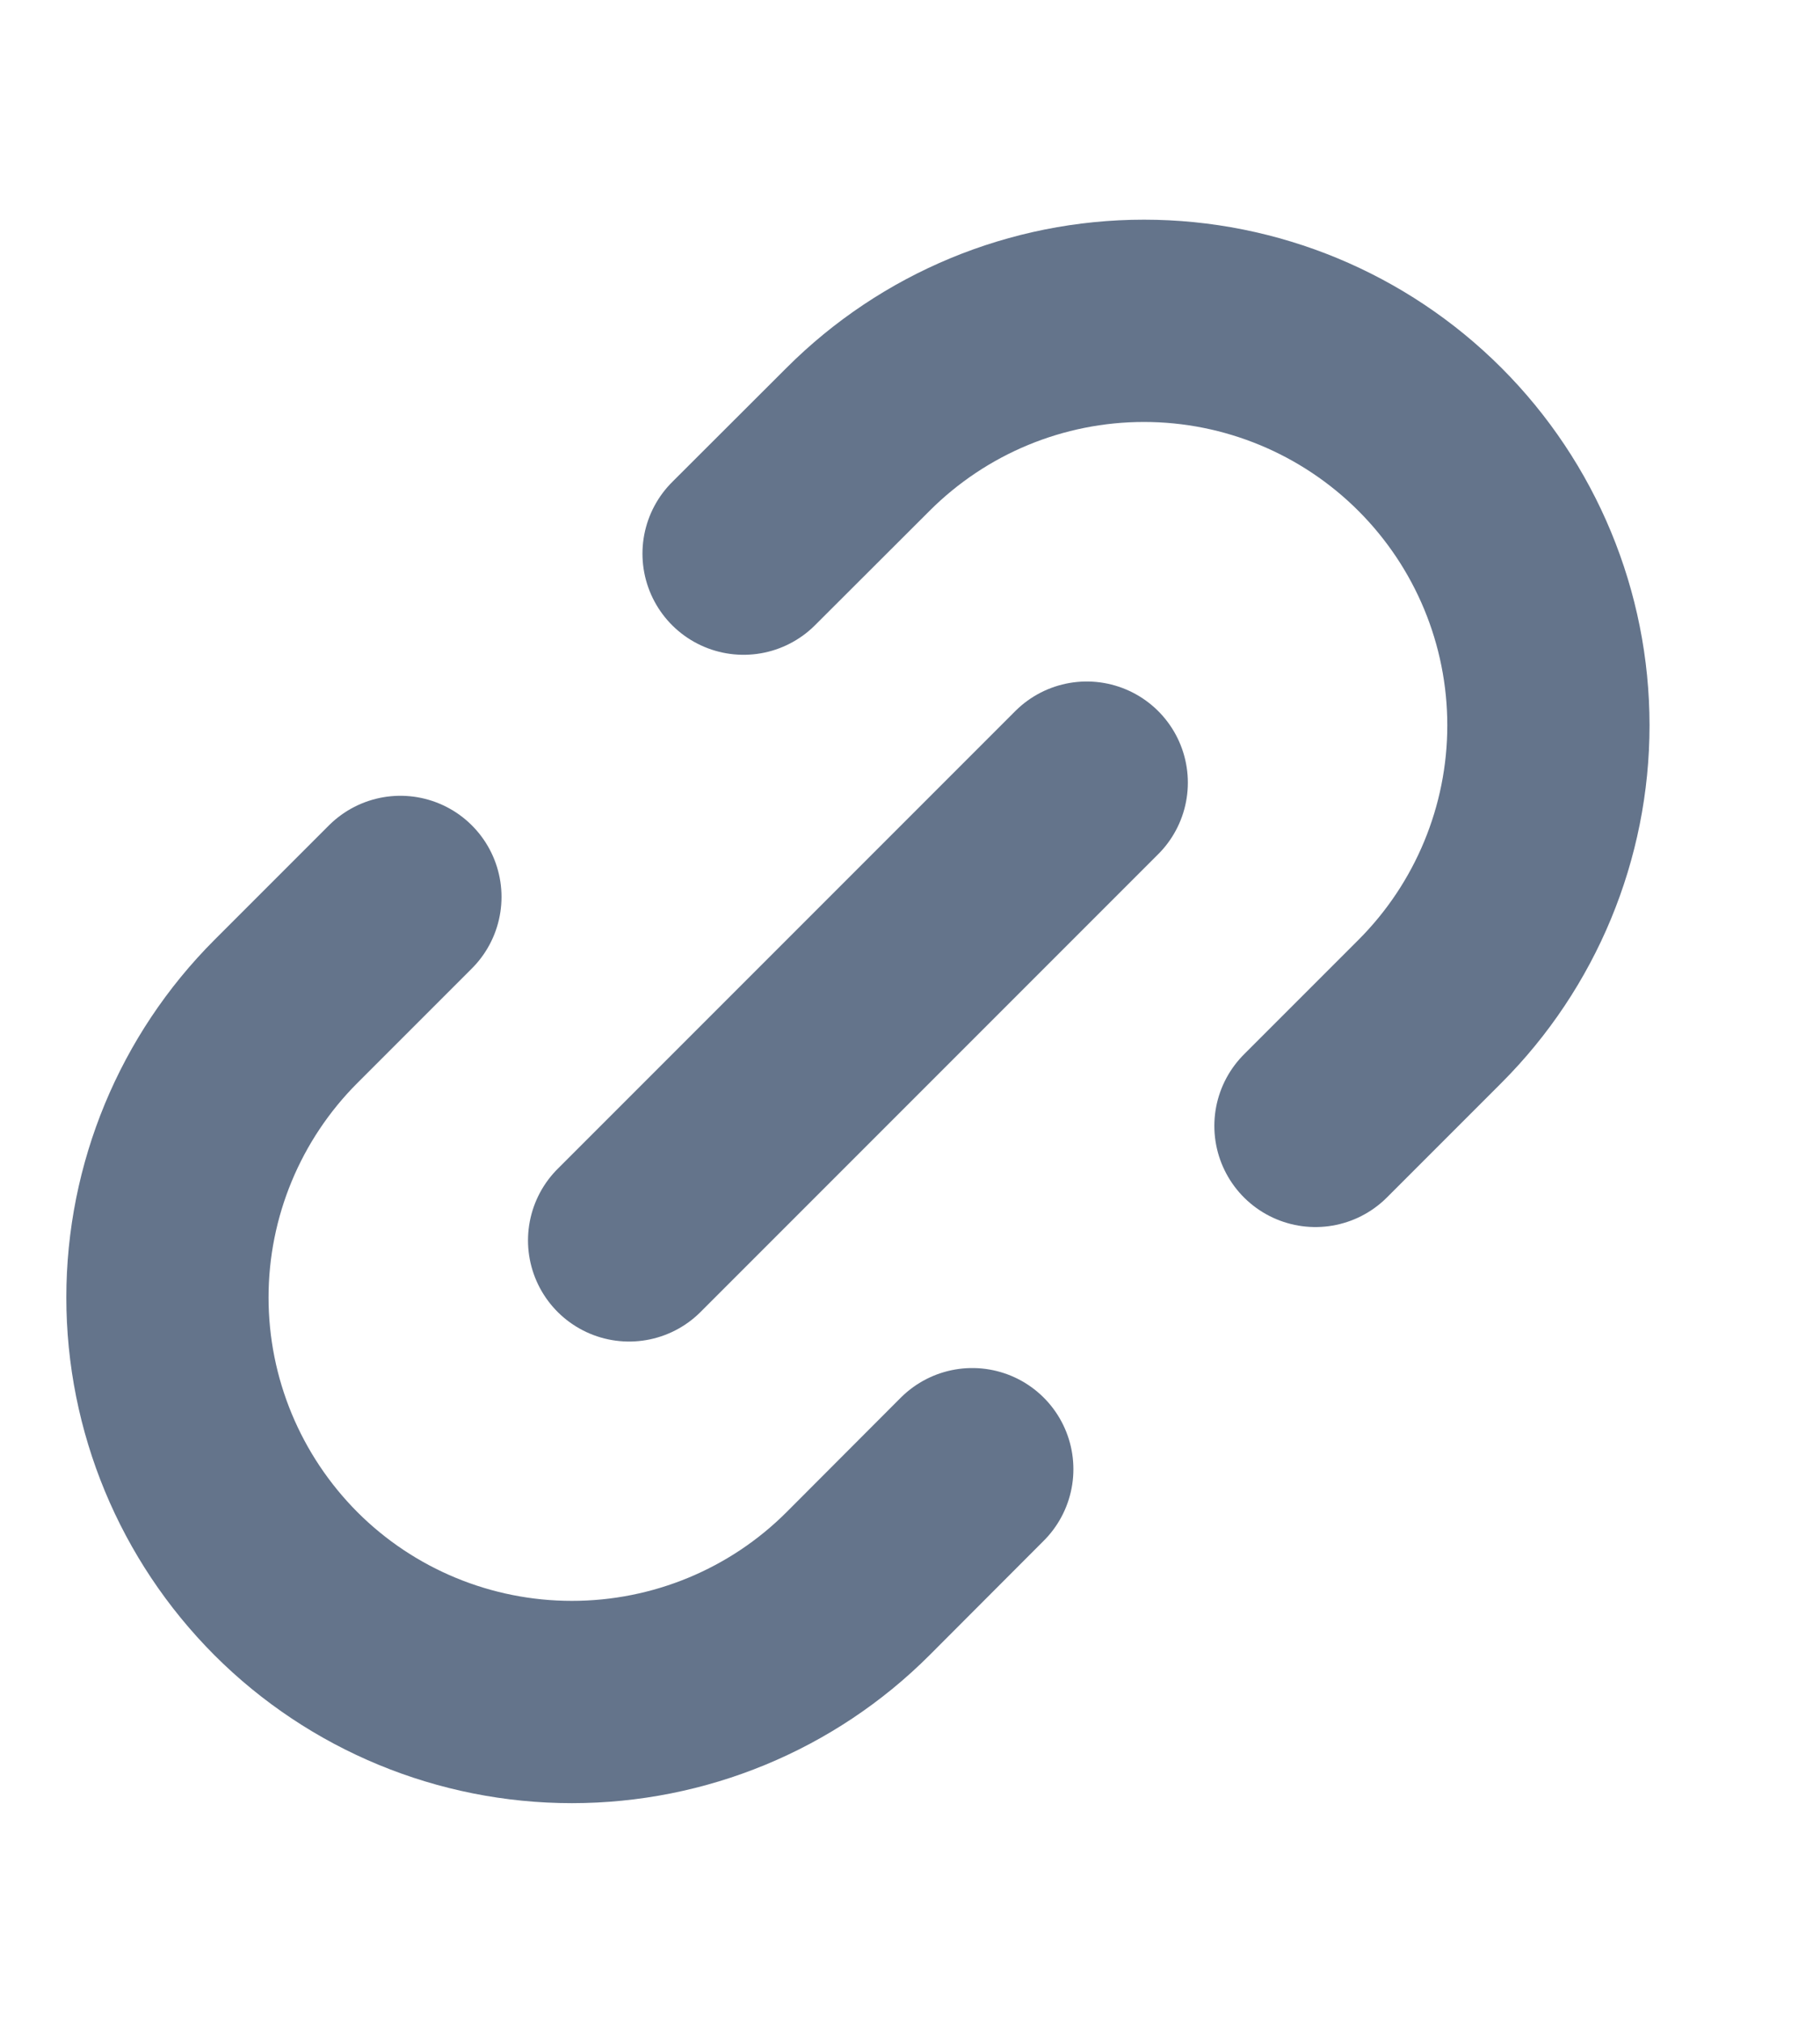 <svg width="9" height="10" viewBox="0 0 9 10" fill="none" xmlns="http://www.w3.org/2000/svg">
<path d="M4.808 7.263L4.243 7.829C3.868 8.204 3.359 8.414 2.828 8.414C2.298 8.414 1.789 8.204 1.414 7.829C1.039 7.453 0.828 6.945 0.828 6.414C0.828 5.884 1.039 5.375 1.414 5L1.98 4.434" stroke="#64748B" stroke-linecap="round" stroke-linejoin="round"/>
<path d="M3.677 2.737L4.243 2.172C4.618 1.797 5.126 1.586 5.657 1.586C6.187 1.586 6.696 1.797 7.071 2.172C7.446 2.547 7.657 3.055 7.657 3.586C7.657 4.116 7.446 4.625 7.071 5L6.505 5.566" stroke="#64748B" stroke-linecap="round" stroke-linejoin="round"/>
<path d="M3.111 6.132L5.374 3.869" stroke="#64748B" stroke-linecap="round" stroke-linejoin="round"/>
</svg>
